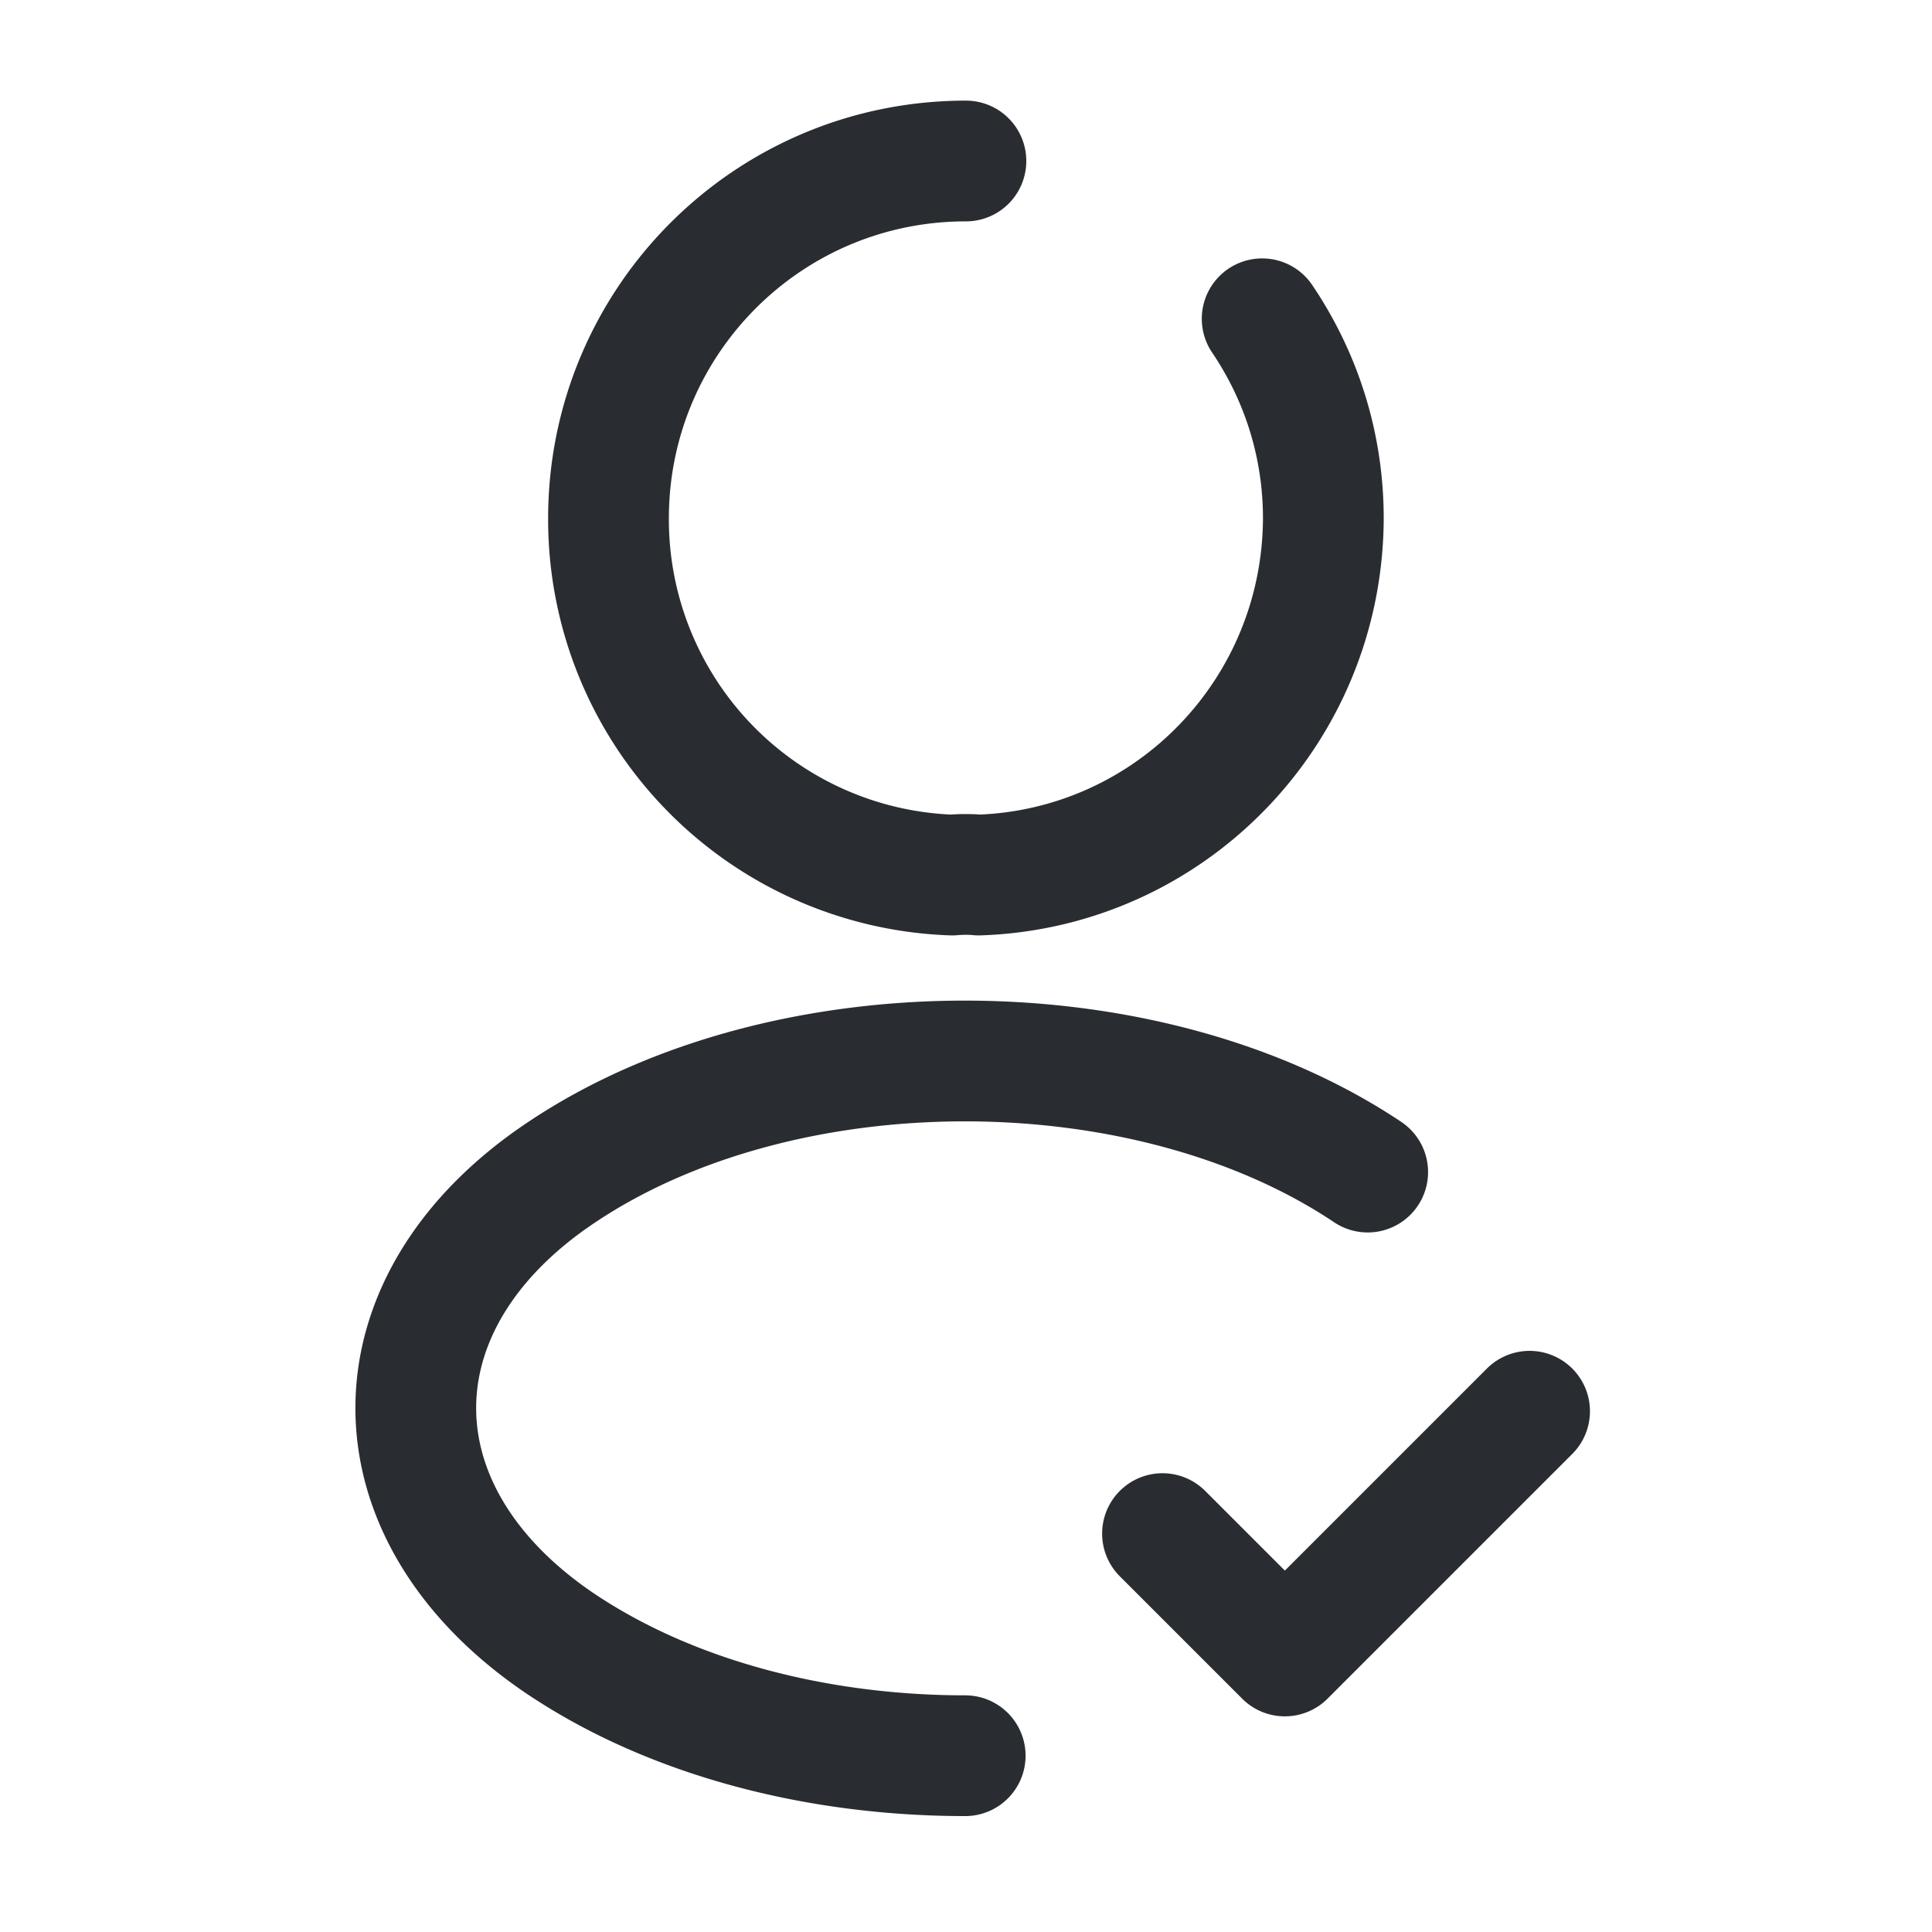 <svg width="24" height="24" fill="none" xmlns="http://www.w3.org/2000/svg"><path d="m14.441 19.051 1.52 1.52 3.04-3.04M11.99 21.81c-1.82 0-3.63-.46-5.01-1.38-2.42-1.62-2.42-4.26 0-5.87 2.75-1.84 7.26-1.84 10.01 0M15.679 3.96c.48.71.76 1.56.76 2.48-.01 2.4-1.9 4.35-4.28 4.43-.1-.01-.22-.01-.33 0a4.42 4.42 0 0 1-4.27-4.43c0-2.45 1.98-4.44 4.44-4.44" stroke="#292D32" stroke-width="1.5" stroke-linecap="round" stroke-linejoin="round"/></svg>